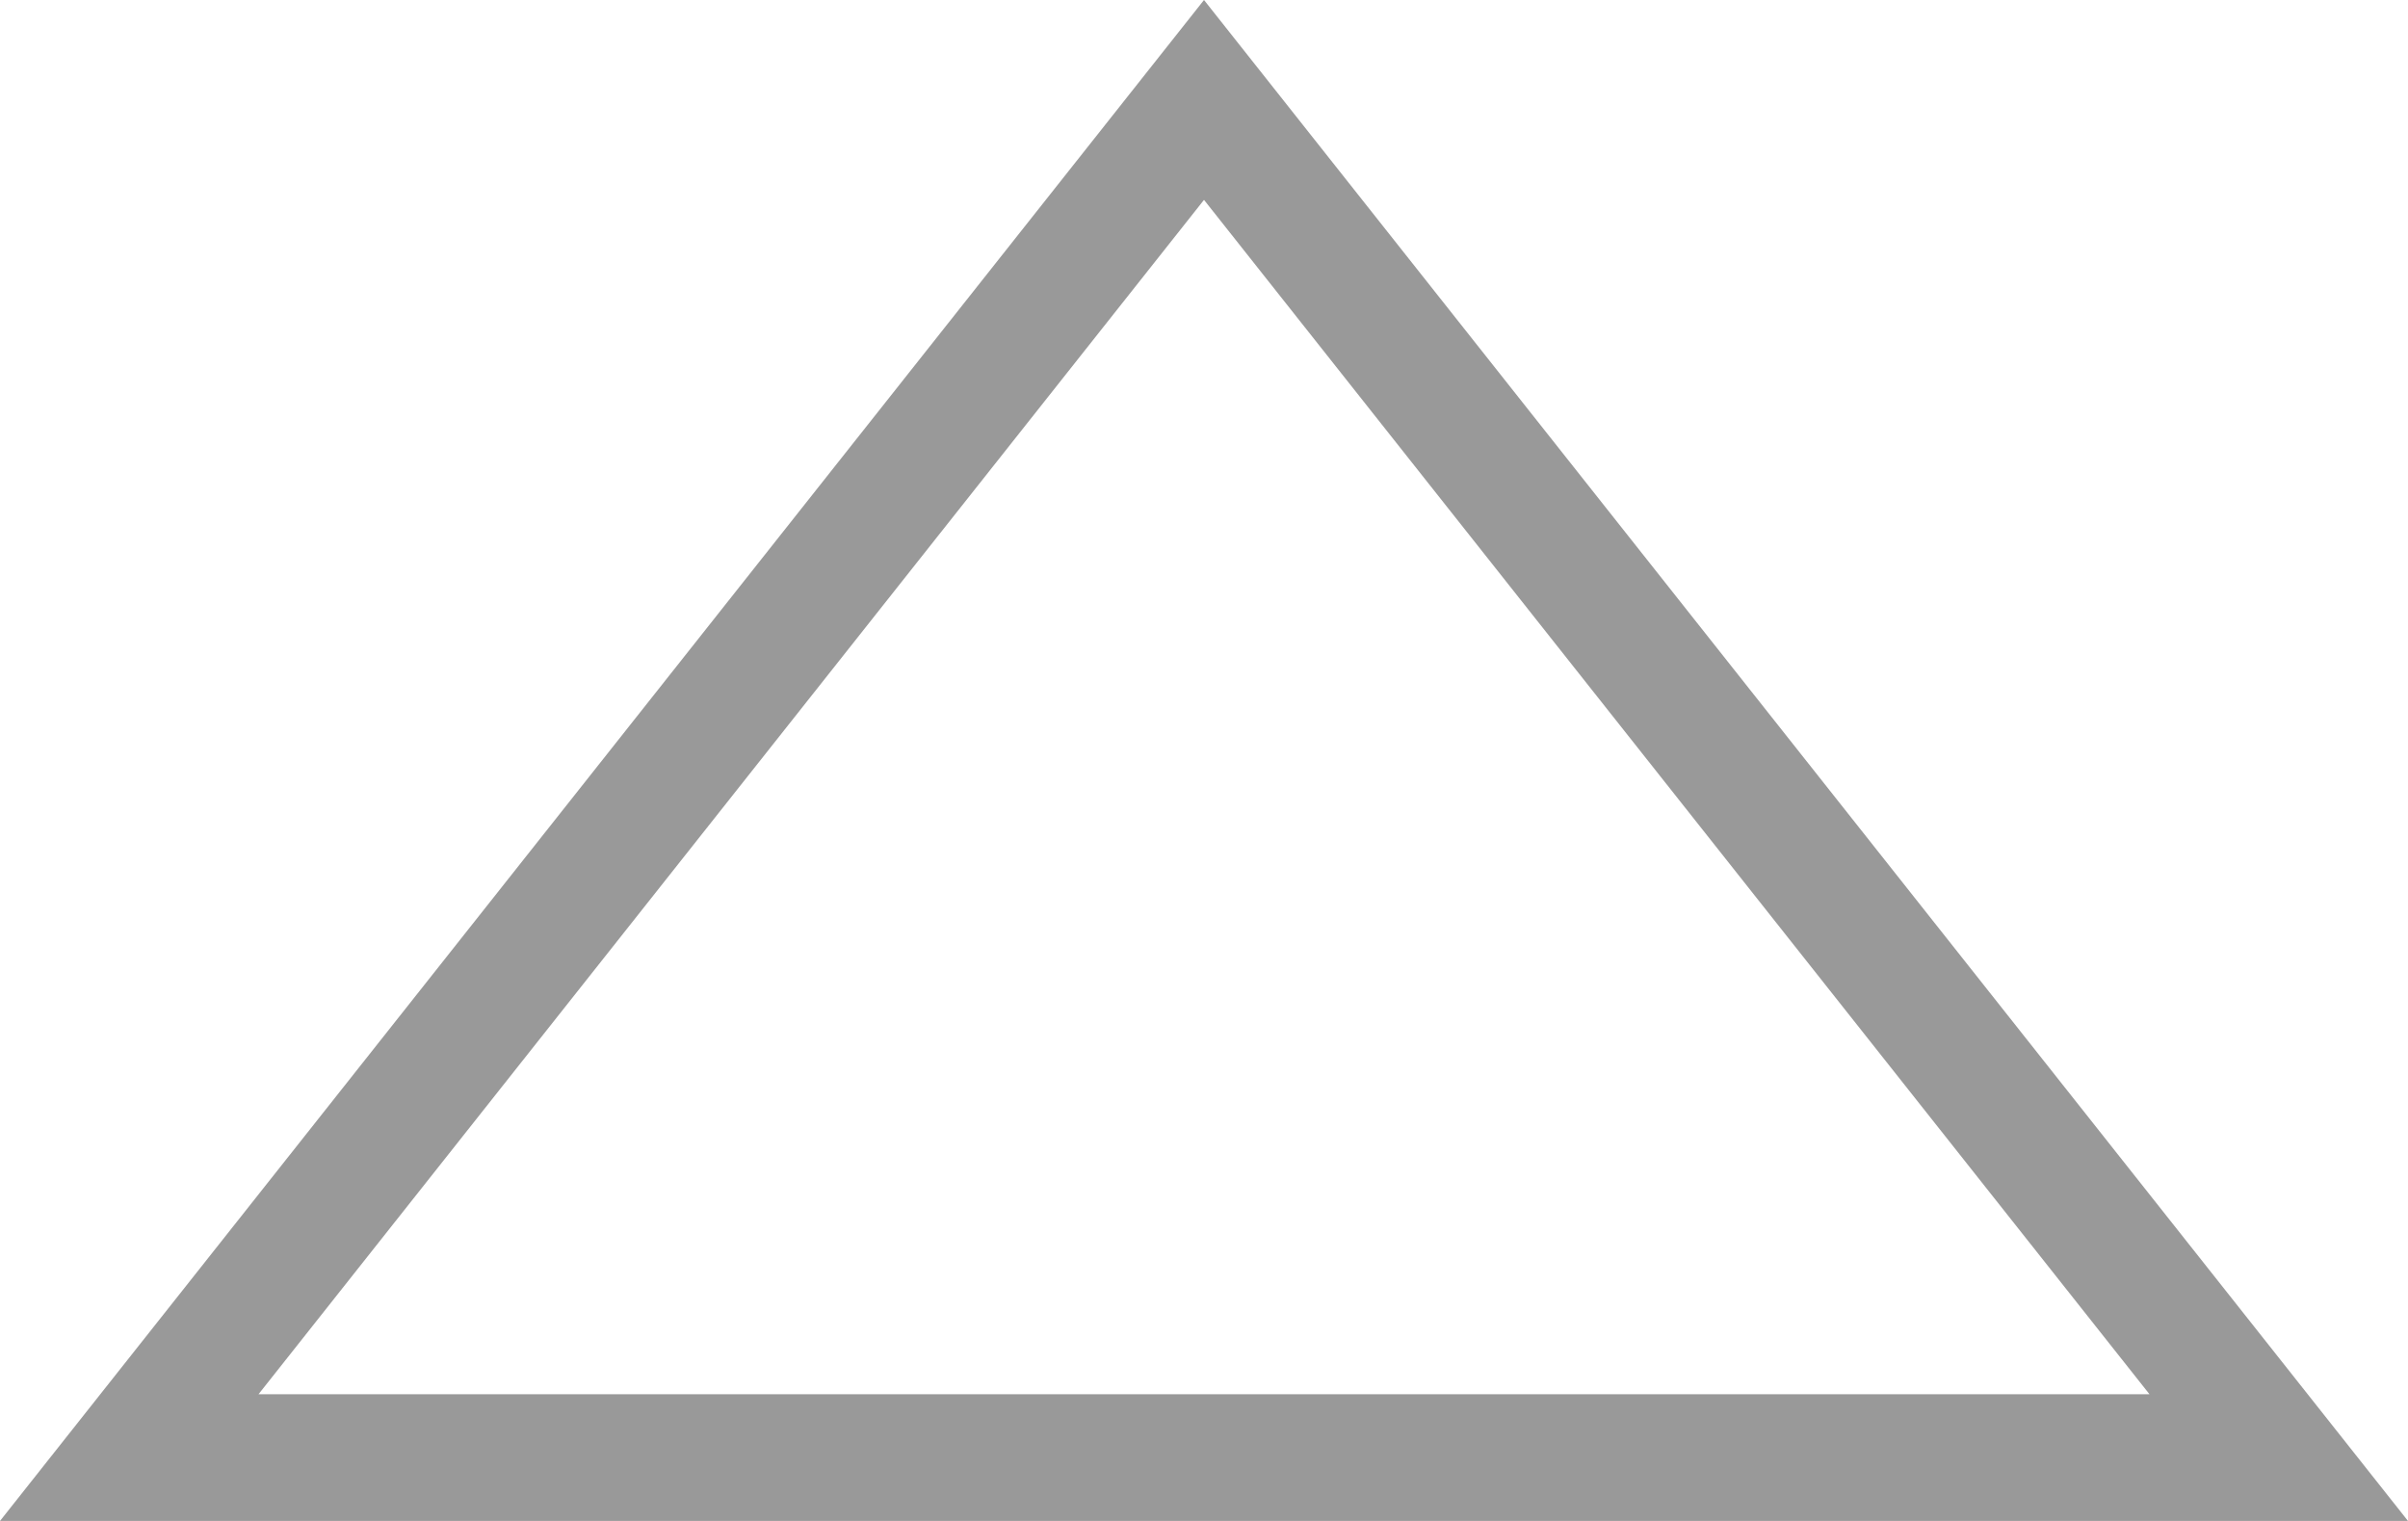 ﻿<?xml version="1.0" encoding="utf-8"?>
<svg version="1.1" xmlns:xlink="http://www.w3.org/1999/xlink" width="19px" height="12px" xmlns="http://www.w3.org/2000/svg">
  <g transform="matrix(1 0 0 1 -418 -19 )">
    <path d="M 419.02 30.5  L 427.5 19.789  L 435.98 30.5  L 419.02 30.5  Z " fill-rule="nonzero" fill="#ffffff" stroke="none" fill-opacity="0" />
    <path d="M 418 31  L 427.5 19  L 437 31  L 418 31  Z M 427.5 20.577  L 420.04 30  L 434.96 30  L 427.5 20.577  Z " fill-rule="nonzero" fill="#999999" stroke="none" />
  </g>
</svg>